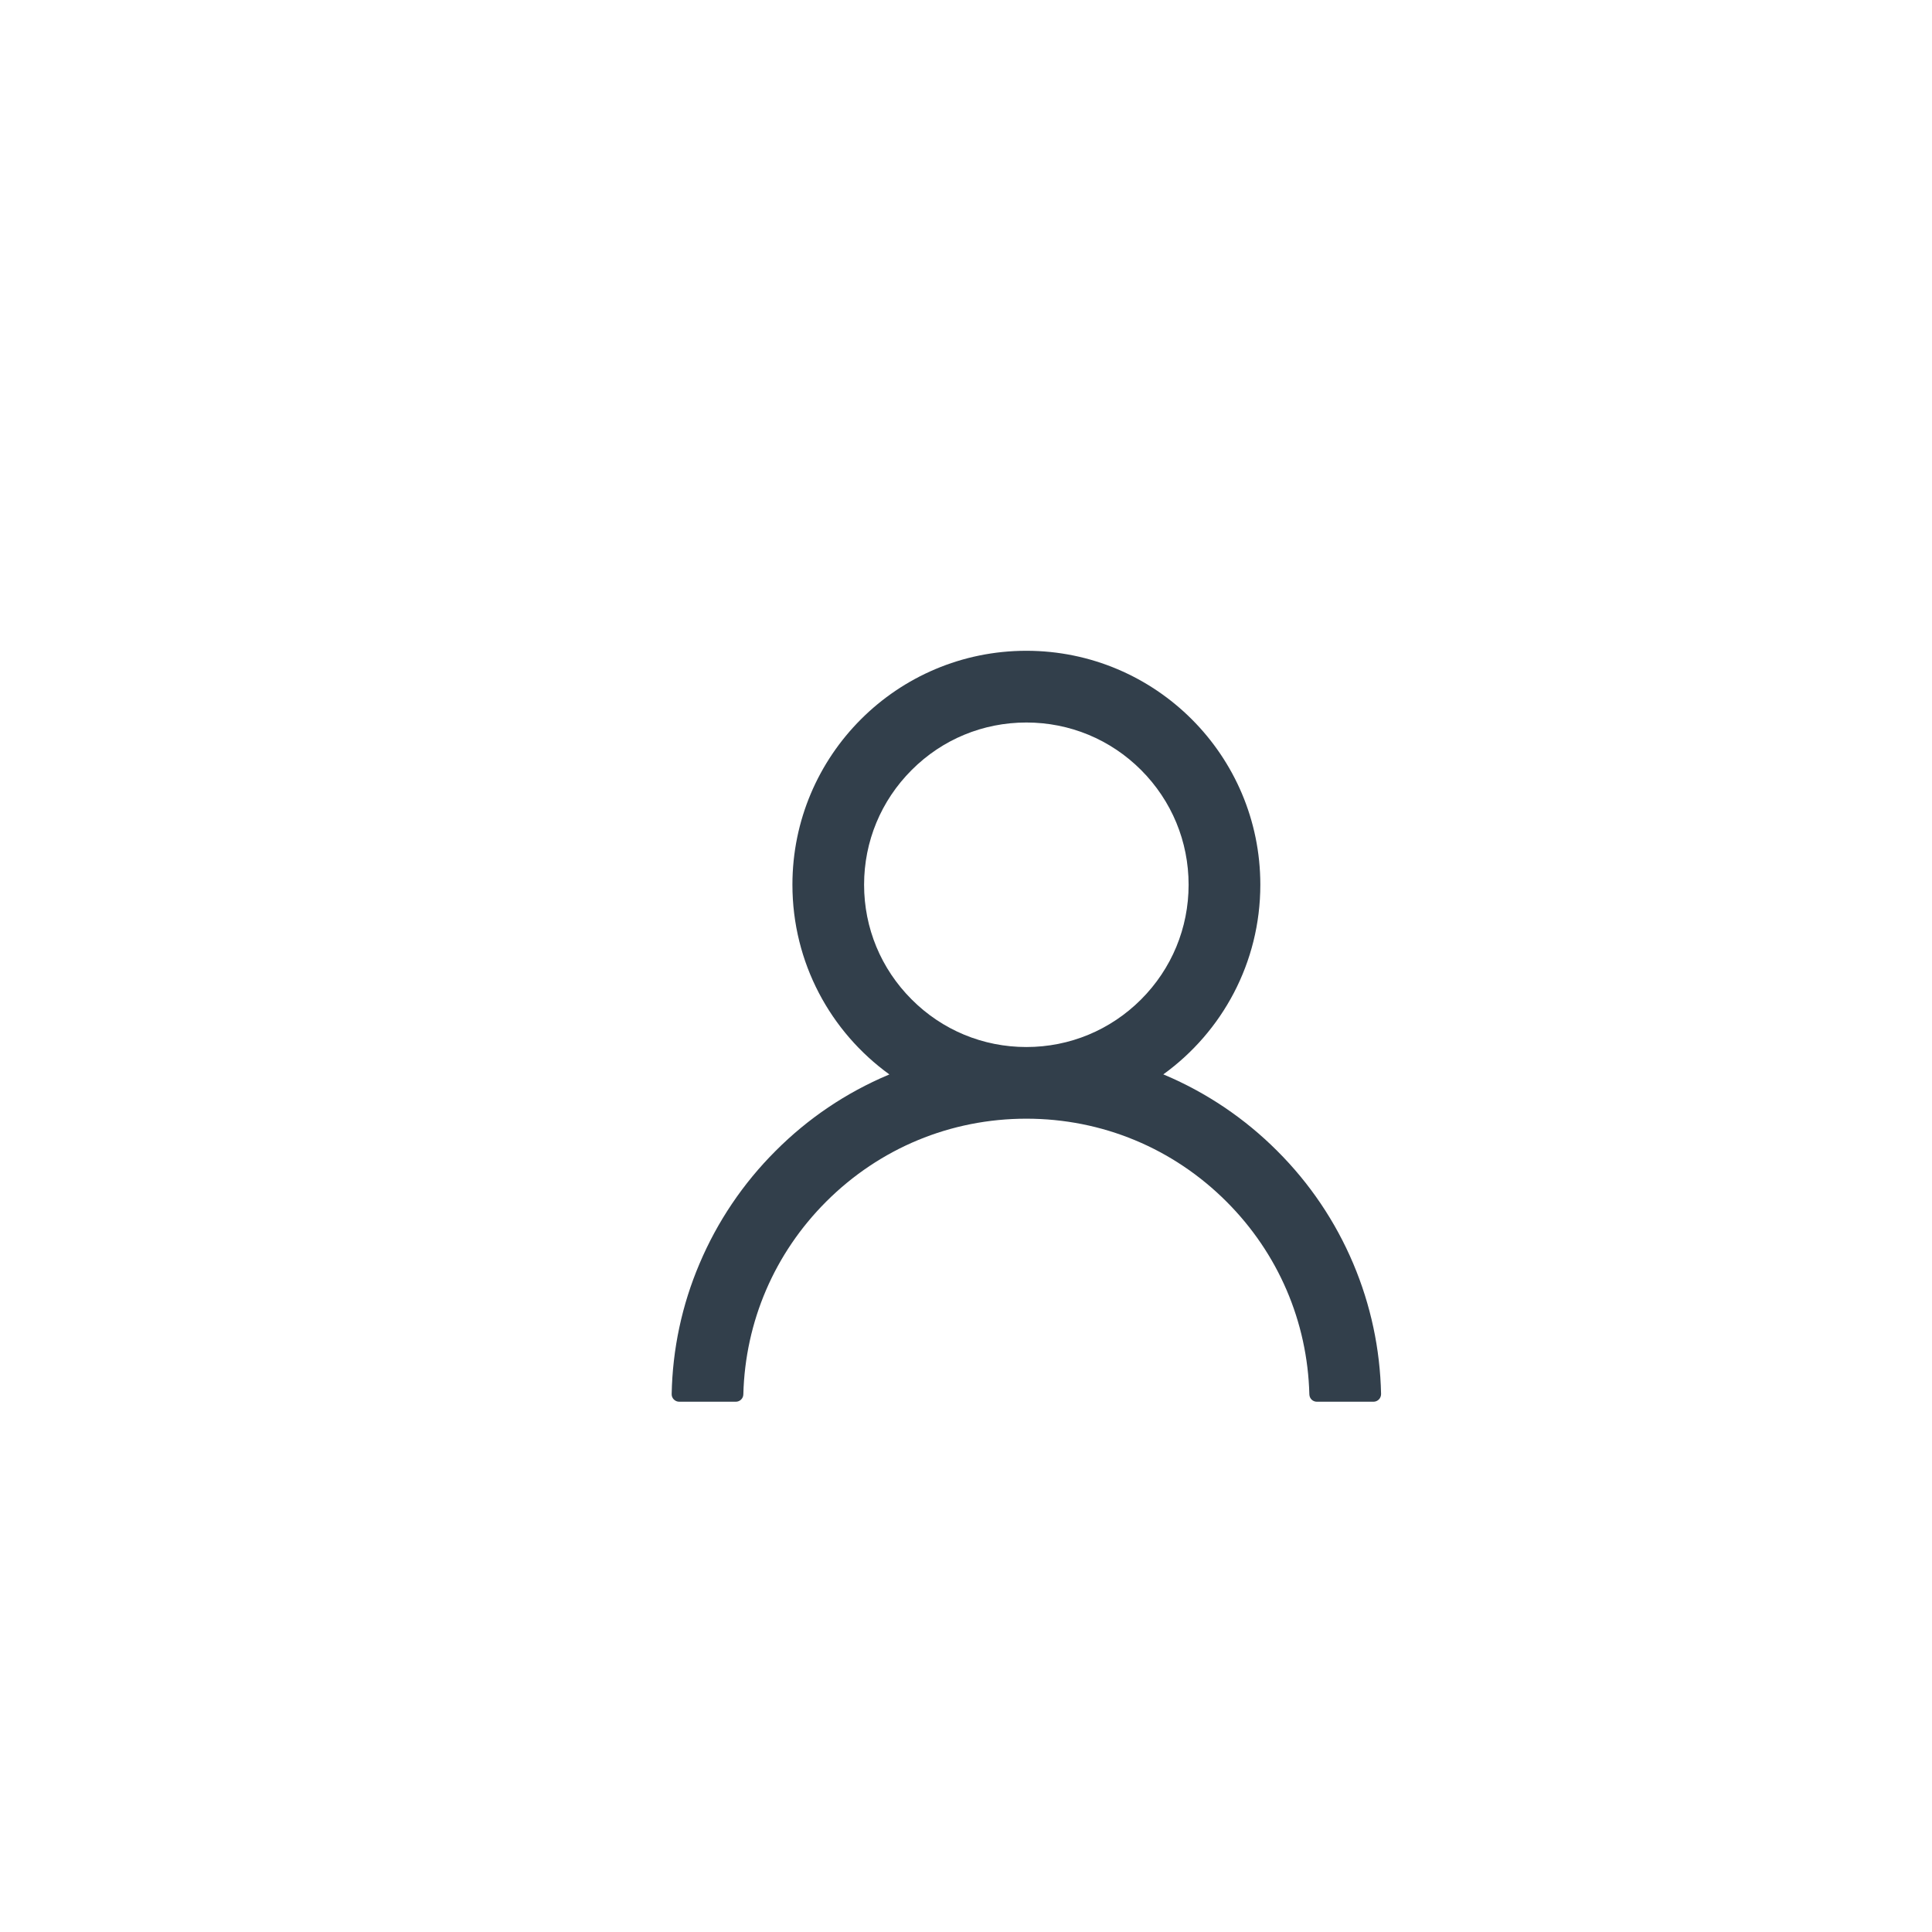 <svg width="10" height="10" viewBox="-10 0 32 12" fill="none" xmlns="http://www.w3.org/2000/svg">
<path d="M12.414 10.929C12.119 10.231 11.691 9.597 11.154 9.062C10.619 8.526 9.985 8.098 9.287 7.803C9.281 7.8 9.275 7.798 9.268 7.795C10.242 7.092 10.875 5.946 10.875 4.654C10.875 2.514 9.14 0.779 7 0.779C4.859 0.779 3.125 2.514 3.125 4.654C3.125 5.946 3.757 7.092 4.731 7.796C4.725 7.8 4.718 7.801 4.712 7.804C4.012 8.1 3.384 8.523 2.845 9.064C2.309 9.599 1.881 10.233 1.586 10.931C1.295 11.614 1.139 12.347 1.125 13.089C1.124 13.105 1.127 13.122 1.133 13.137C1.139 13.153 1.149 13.167 1.16 13.179C1.172 13.191 1.186 13.2 1.201 13.207C1.216 13.213 1.233 13.217 1.25 13.217H2.187C2.256 13.217 2.311 13.162 2.312 13.095C2.343 11.889 2.828 10.759 3.684 9.903C4.57 9.017 5.747 8.529 7 8.529C8.253 8.529 9.429 9.017 10.315 9.903C11.171 10.759 11.656 11.889 11.687 13.095C11.689 13.164 11.743 13.217 11.812 13.217H12.75C12.766 13.217 12.783 13.213 12.798 13.207C12.814 13.2 12.828 13.191 12.839 13.179C12.851 13.167 12.86 13.153 12.866 13.137C12.872 13.122 12.875 13.105 12.875 13.089C12.859 12.342 12.704 11.615 12.414 10.929ZM7 7.342C6.282 7.342 5.607 7.062 5.1 6.554C4.592 6.046 4.312 5.371 4.312 4.654C4.312 3.937 4.592 3.262 5.1 2.754C5.607 2.246 6.282 1.967 7 1.967C7.717 1.967 8.392 2.246 8.9 2.754C9.407 3.262 9.687 3.937 9.687 4.654C9.687 5.371 9.407 6.046 8.9 6.554C8.392 7.062 7.717 7.342 7 7.342Z" fill="#323F4B"/>
</svg>
